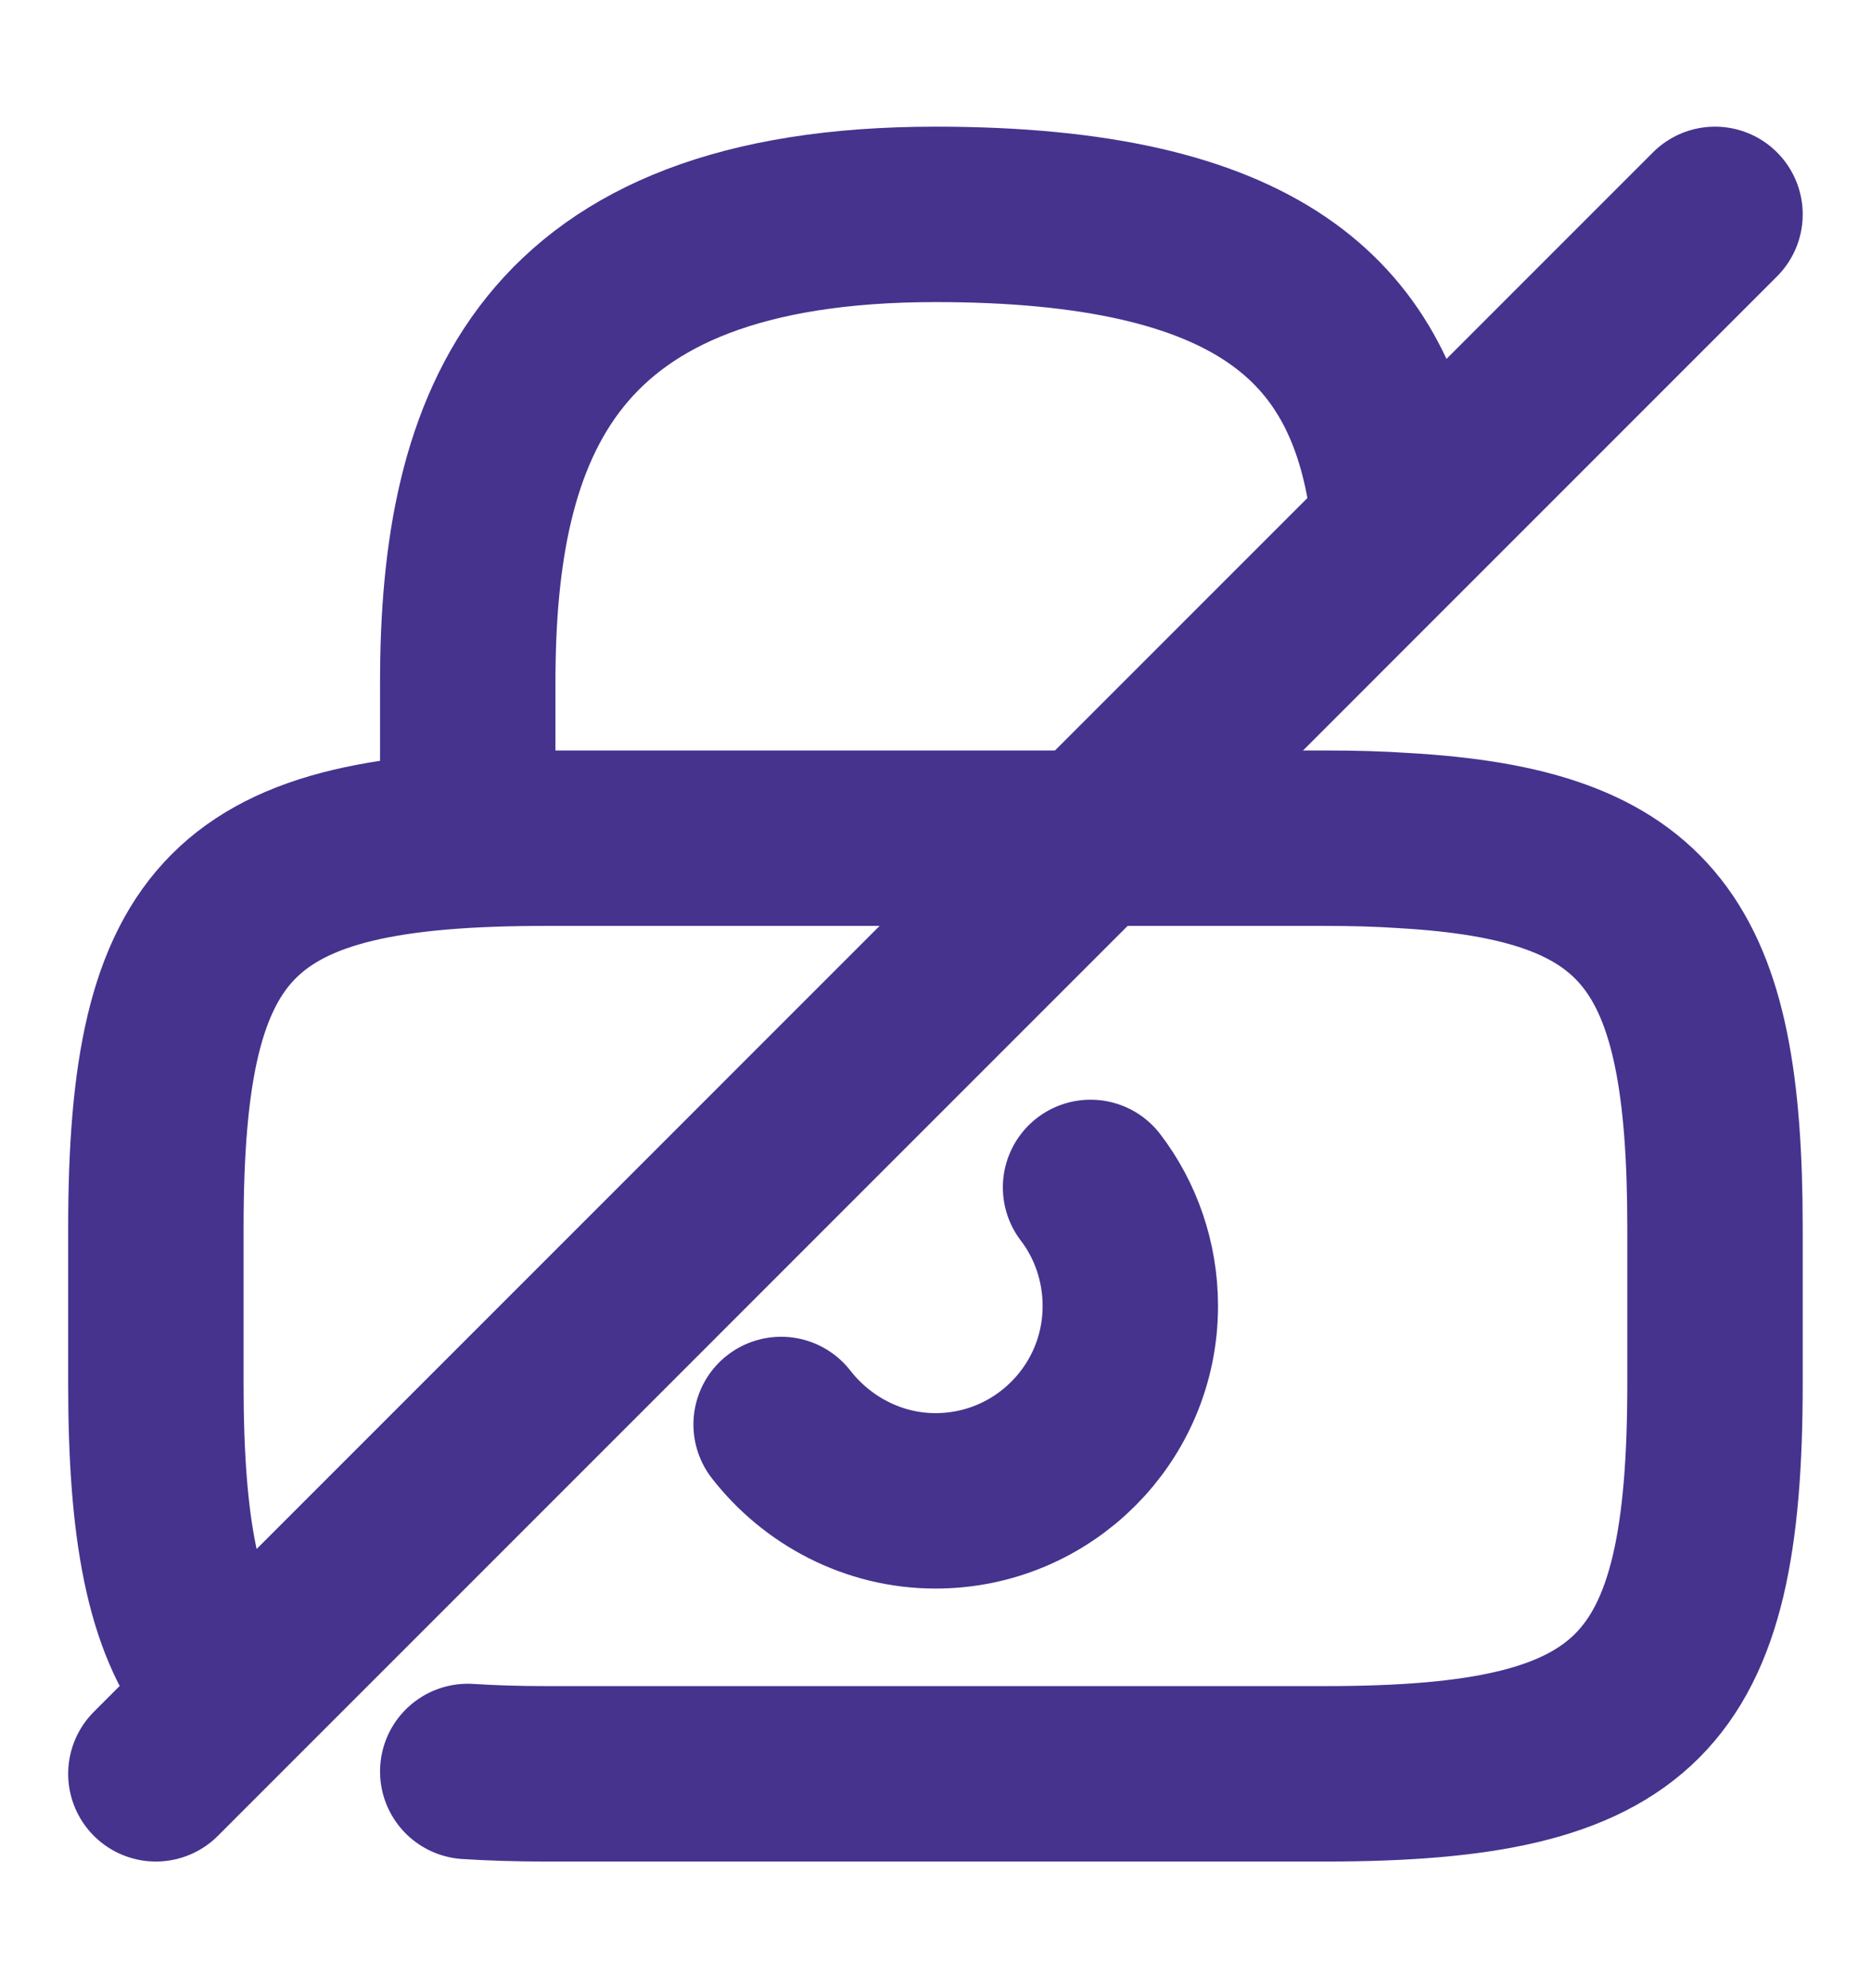 <svg width="16" height="17" viewBox="0 0 16 17" fill="none" xmlns="http://www.w3.org/2000/svg">
<path d="M6.68 12.18C6.986 12.573 7.466 12.833 8 12.833C8.92 12.833 9.666 12.087 9.666 11.167C9.666 10.787 9.54 10.433 9.326 10.153" stroke="#45338E" stroke-width="1.5" stroke-linecap="round" stroke-linejoin="round"/>
<path d="M1.88 14.367C1.473 13.86 1.333 13.053 1.333 11.833V10.5C1.333 7.833 2 7.167 4.666 7.167H11.333C11.573 7.167 11.793 7.173 12 7.187C14.113 7.307 14.666 8.073 14.666 10.5V11.833C14.666 14.5 14 15.167 11.333 15.167H4.666C4.426 15.167 4.206 15.16 4 15.147" stroke="#45338E" stroke-width="1.5" stroke-linecap="round" stroke-linejoin="round"/>
<path d="M4 7.167V5.833C4 3.627 4.667 1.833 8 1.833C10.767 1.833 11.693 2.753 11.933 4.207" stroke="#45338E" stroke-width="1.5" stroke-linecap="round" stroke-linejoin="round"/>
<path d="M14.666 1.833L1.333 15.167" stroke="#45338E" stroke-width="1.5" stroke-linecap="round" stroke-linejoin="round"/>
</svg>

